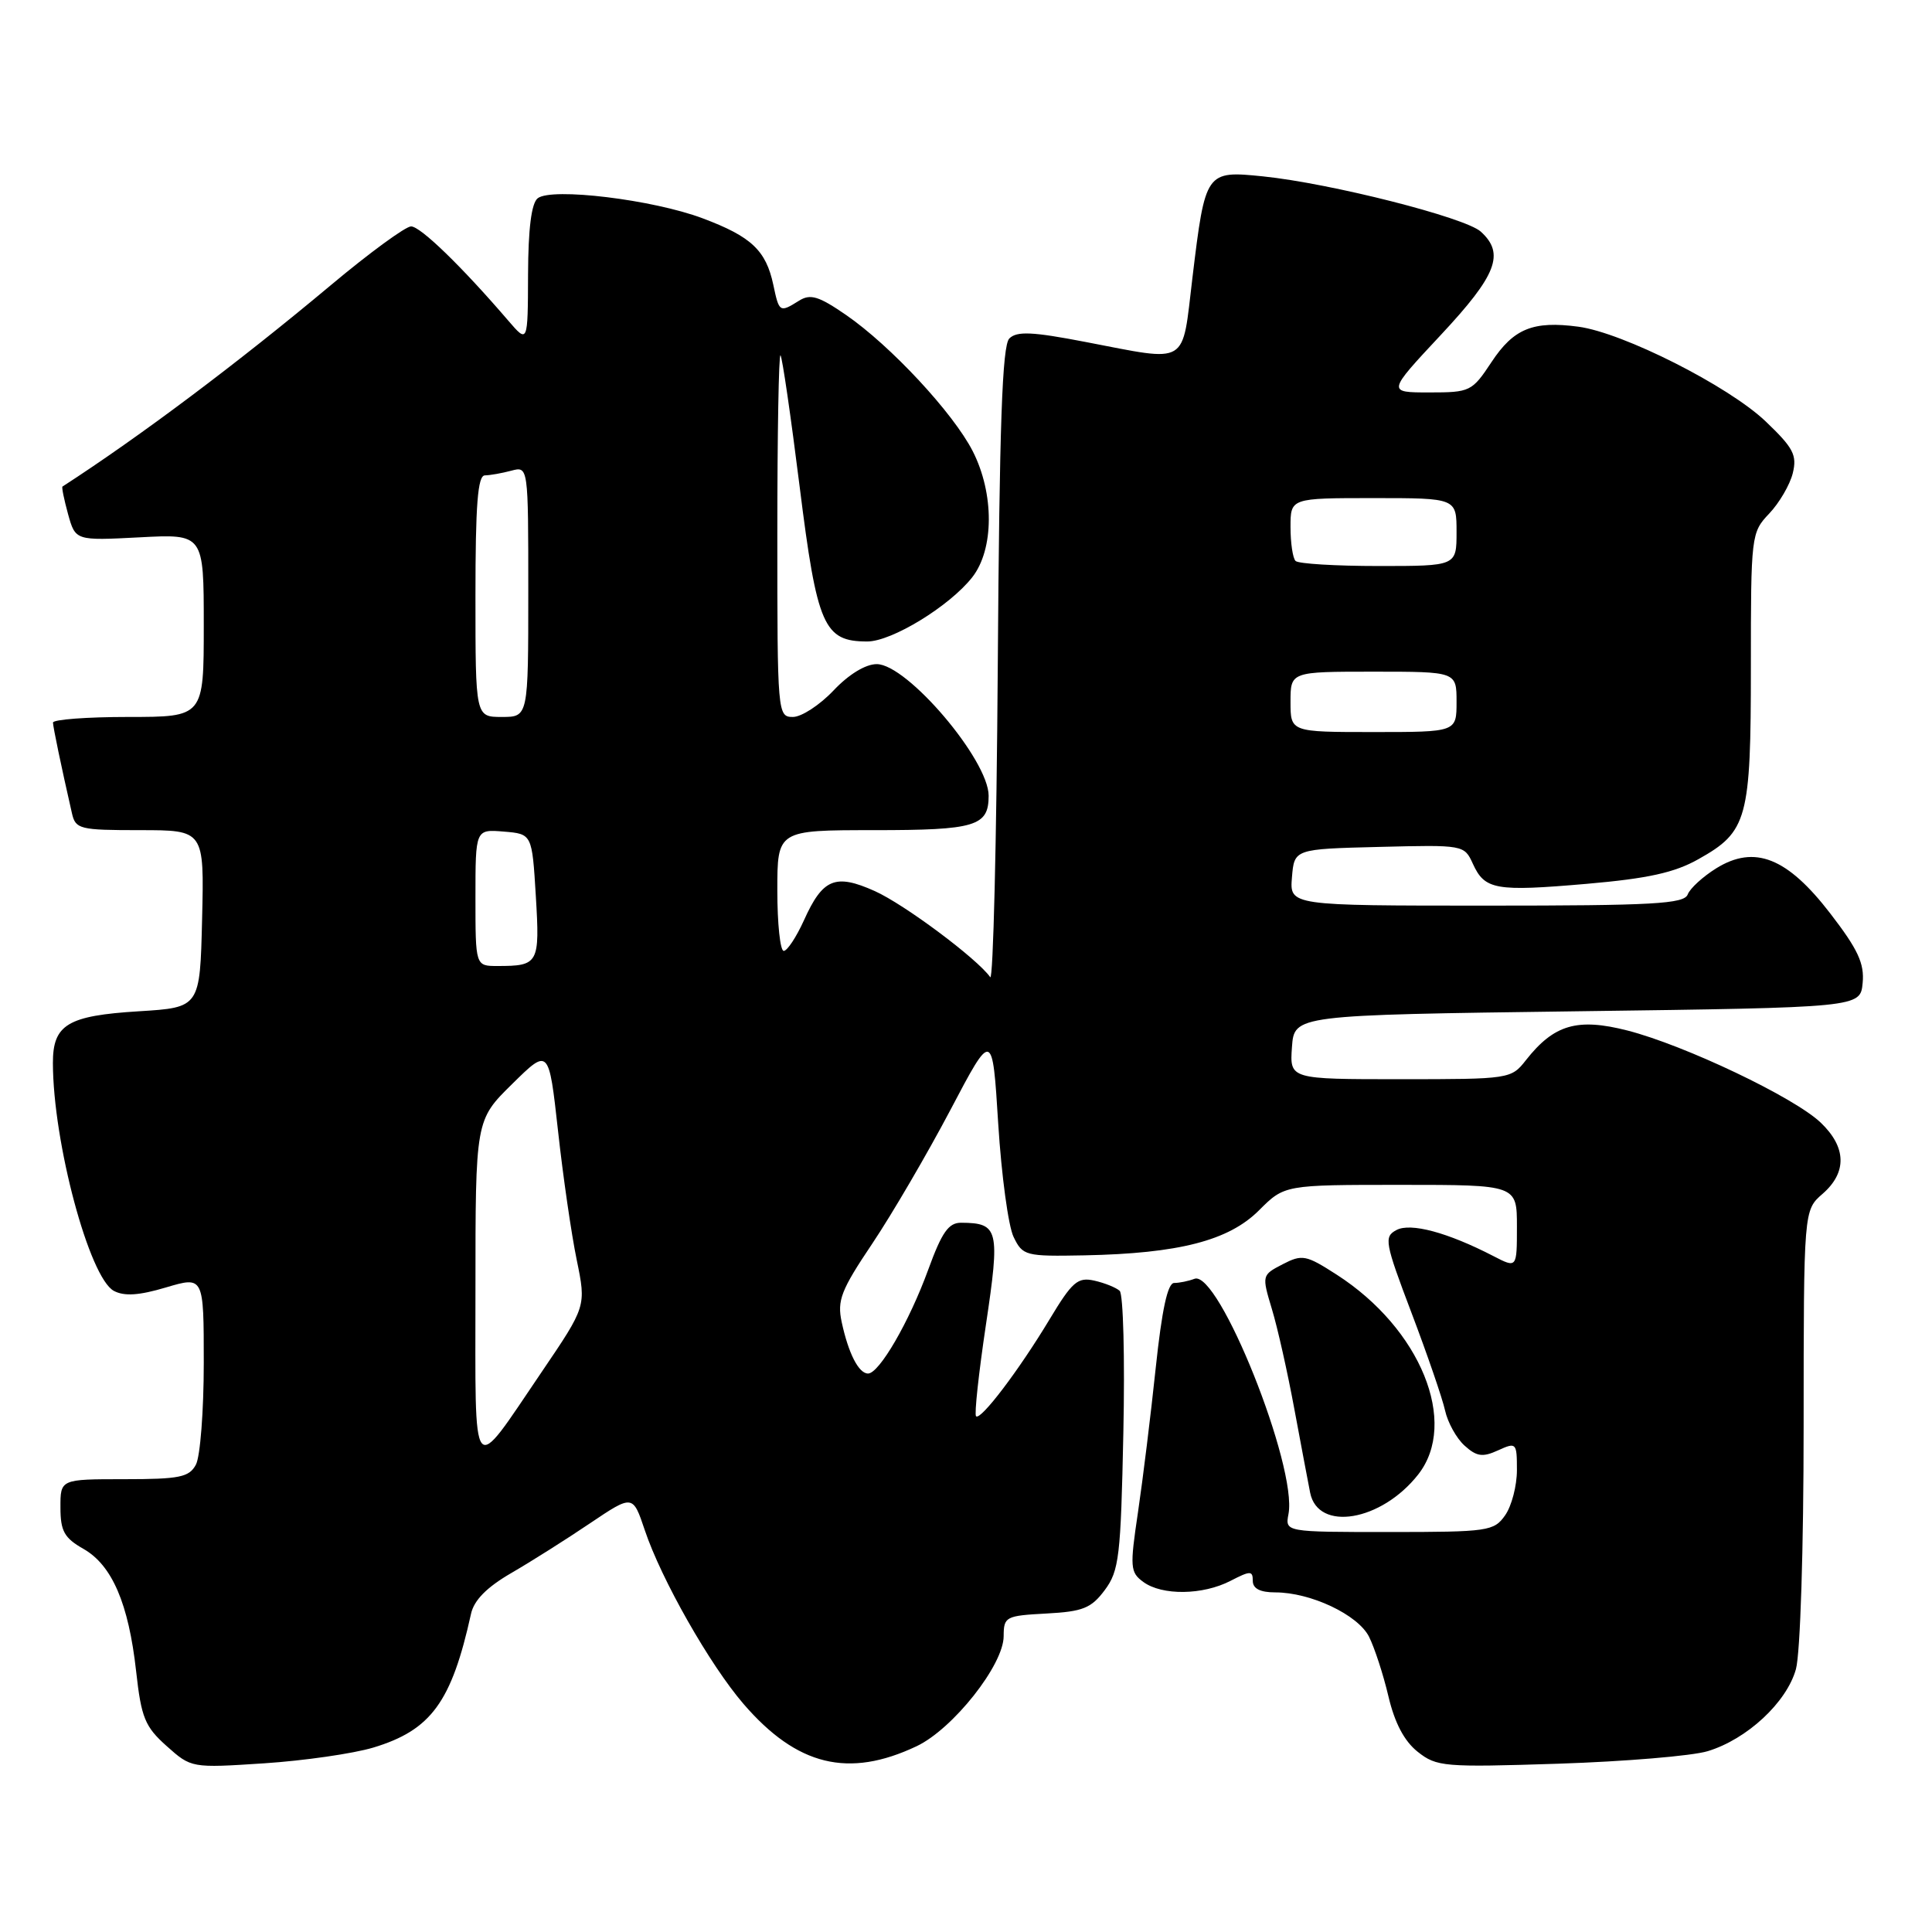 <?xml version="1.0" encoding="UTF-8" standalone="no"?>
<!DOCTYPE svg PUBLIC "-//W3C//DTD SVG 1.1//EN" "http://www.w3.org/Graphics/SVG/1.1/DTD/svg11.dtd" >
<svg xmlns="http://www.w3.org/2000/svg" xmlns:xlink="http://www.w3.org/1999/xlink" version="1.1" viewBox="0 0 256 256">
 <g >
 <path fill="currentColor"
d=" M 49.44 231.57 C 57.12 229.26 59.83 225.54 62.41 213.85 C 62.80 212.04 64.50 210.32 67.74 208.44 C 70.36 206.92 75.05 203.96 78.17 201.85 C 83.85 198.03 83.85 198.03 85.44 202.76 C 87.62 209.27 94.07 220.62 98.52 225.78 C 105.60 233.99 112.43 235.66 121.46 231.38 C 126.27 229.10 132.99 220.61 132.99 216.80 C 133.00 214.22 133.25 214.09 138.65 213.80 C 143.50 213.54 144.59 213.10 146.39 210.69 C 148.29 208.14 148.51 206.25 148.85 189.85 C 149.06 179.94 148.84 171.47 148.36 171.04 C 147.89 170.61 146.38 170.00 145.00 169.69 C 142.81 169.20 142.08 169.82 139.08 174.81 C 135.02 181.56 129.93 188.27 129.33 187.66 C 129.09 187.42 129.68 181.97 130.64 175.54 C 132.53 162.92 132.32 162.05 127.38 162.02 C 125.69 162.00 124.81 163.26 122.99 168.25 C 120.48 175.14 116.50 182.00 115.02 182.00 C 113.78 182.00 112.42 179.33 111.53 175.19 C 110.91 172.31 111.43 170.96 115.59 164.77 C 118.21 160.86 122.86 152.90 125.93 147.08 C 131.50 136.50 131.50 136.50 132.27 148.91 C 132.70 155.74 133.61 162.49 134.31 163.91 C 135.52 166.40 135.87 166.49 143.70 166.34 C 156.21 166.09 162.81 164.39 166.82 160.38 C 170.20 157.00 170.20 157.00 185.60 157.00 C 201.00 157.00 201.00 157.00 201.00 162.53 C 201.00 168.05 201.00 168.05 197.89 166.44 C 191.81 163.30 186.90 161.98 185.03 162.99 C 183.36 163.88 183.49 164.62 187.04 173.98 C 189.13 179.49 191.13 185.31 191.48 186.90 C 191.83 188.49 192.99 190.59 194.06 191.55 C 195.66 193.00 196.45 193.12 198.50 192.18 C 200.92 191.08 201.00 191.16 201.00 194.80 C 201.00 196.86 200.30 199.56 199.44 200.78 C 197.96 202.89 197.21 203.00 184.08 203.00 C 170.28 203.00 170.28 203.00 170.73 200.62 C 171.93 194.36 161.47 168.22 158.27 169.45 C 157.48 169.75 156.27 170.00 155.58 170.00 C 154.72 170.00 153.96 173.52 153.14 181.25 C 152.49 187.44 151.43 196.04 150.79 200.37 C 149.70 207.69 149.75 208.34 151.50 209.62 C 153.99 211.44 159.38 211.37 163.05 209.47 C 165.69 208.11 166.00 208.11 166.00 209.47 C 166.00 210.50 166.98 211.00 168.98 211.00 C 173.67 211.00 179.93 213.96 181.40 216.87 C 182.13 218.32 183.29 221.87 183.97 224.76 C 184.80 228.29 186.07 230.71 187.85 232.12 C 190.36 234.11 191.33 234.19 206.50 233.70 C 215.30 233.41 224.20 232.67 226.28 232.04 C 231.49 230.46 236.75 225.57 237.97 221.17 C 238.55 219.07 238.99 205.24 238.99 188.93 C 239.00 160.36 239.00 160.36 241.50 158.19 C 244.76 155.35 244.67 152.01 241.25 148.75 C 237.74 145.40 223.24 138.50 215.65 136.55 C 209.00 134.85 205.91 135.75 202.19 140.48 C 200.24 142.97 200.03 143.00 185.55 143.00 C 170.89 143.00 170.89 143.00 171.19 138.75 C 171.50 134.50 171.50 134.50 209.00 134.00 C 246.50 133.50 246.50 133.50 246.81 130.26 C 247.06 127.67 246.19 125.80 242.53 121.05 C 236.83 113.63 232.50 111.91 227.42 115.05 C 225.65 116.15 223.94 117.71 223.63 118.52 C 223.15 119.77 219.08 120.00 196.97 120.00 C 170.88 120.00 170.88 120.00 171.19 116.25 C 171.50 112.50 171.50 112.50 182.76 112.22 C 193.93 111.94 194.02 111.95 195.16 114.45 C 196.74 117.91 198.15 118.16 210.28 117.11 C 218.34 116.41 221.89 115.63 225.04 113.85 C 231.56 110.20 232.00 108.57 232.00 88.35 C 232.00 70.93 232.04 70.56 234.43 68.05 C 235.76 66.65 237.17 64.24 237.55 62.71 C 238.14 60.30 237.64 59.35 233.94 55.82 C 229.00 51.13 215.07 44.09 209.15 43.29 C 203.14 42.49 200.57 43.53 197.63 47.98 C 195.05 51.88 194.80 52.00 189.39 52.00 C 183.80 52.00 183.80 52.00 190.90 44.40 C 198.34 36.44 199.43 33.61 196.21 30.69 C 194.13 28.81 176.32 24.29 167.35 23.37 C 159.77 22.60 159.71 22.69 158.01 36.75 C 156.58 48.62 157.68 47.96 143.83 45.31 C 136.78 43.95 134.74 43.86 133.74 44.85 C 132.80 45.80 132.43 56.29 132.21 88.29 C 132.05 111.50 131.60 130.03 131.21 129.48 C 129.47 127.02 119.83 119.83 115.91 118.07 C 110.68 115.73 109.02 116.41 106.53 121.94 C 105.52 124.17 104.31 126.00 103.85 126.00 C 103.38 126.00 103.00 122.40 103.00 118.00 C 103.00 110.00 103.00 110.00 115.80 110.00 C 129.28 110.00 131.00 109.48 131.00 105.44 C 131.00 100.70 120.20 88.00 116.17 88.00 C 114.68 88.00 112.45 89.37 110.44 91.50 C 108.62 93.42 106.20 95.00 105.07 95.00 C 103.03 95.00 103.00 94.60 103.00 70.83 C 103.00 57.54 103.19 46.85 103.42 47.08 C 103.65 47.31 104.79 55.15 105.96 64.50 C 108.27 82.98 109.16 85.00 114.92 85.00 C 118.16 85.00 125.81 80.33 128.82 76.50 C 131.73 72.80 131.76 65.41 128.89 59.78 C 126.30 54.72 118.03 45.82 112.10 41.73 C 108.48 39.24 107.38 38.90 105.87 39.85 C 103.31 41.45 103.24 41.40 102.47 37.75 C 101.50 33.18 99.56 31.35 93.11 28.93 C 86.53 26.45 73.10 24.82 71.25 26.27 C 70.42 26.92 69.99 30.29 69.97 36.37 C 69.94 45.50 69.94 45.50 67.36 42.50 C 61.19 35.31 55.71 30.00 54.47 30.00 C 53.74 30.00 48.94 33.51 43.82 37.80 C 31.51 48.10 18.56 57.82 8.28 64.47 C 8.15 64.55 8.49 66.19 9.02 68.13 C 10.00 71.64 10.00 71.64 18.50 71.20 C 27.00 70.75 27.00 70.75 27.00 82.87 C 27.00 95.00 27.00 95.00 17.00 95.00 C 11.50 95.00 7.01 95.34 7.02 95.75 C 7.05 96.42 8.08 101.39 9.53 107.75 C 10.01 109.87 10.54 110.00 18.55 110.00 C 27.06 110.00 27.06 110.00 26.78 121.75 C 26.50 133.50 26.50 133.50 18.40 134.00 C 8.95 134.58 7.00 135.76 7.01 140.87 C 7.03 151.38 11.83 169.30 15.09 171.05 C 16.47 171.78 18.42 171.66 22.00 170.59 C 27.00 169.11 27.00 169.11 27.00 180.62 C 27.00 186.95 26.53 193.00 25.96 194.07 C 25.07 195.74 23.81 196.00 16.46 196.00 C 8.00 196.00 8.00 196.00 8.01 199.75 C 8.01 202.88 8.52 203.79 11.05 205.23 C 14.85 207.39 17.04 212.48 18.04 221.47 C 18.72 227.61 19.21 228.80 22.08 231.36 C 25.34 234.27 25.36 234.28 34.99 233.65 C 40.30 233.30 46.80 232.36 49.44 231.57 Z  M 187.91 195.39 C 193.31 188.52 188.24 176.05 177.12 168.90 C 173.05 166.28 172.55 166.18 169.96 167.52 C 167.20 168.95 167.19 168.99 168.53 173.45 C 169.28 175.91 170.62 181.89 171.51 186.72 C 172.41 191.55 173.35 196.53 173.60 197.79 C 174.64 203.00 183.03 201.59 187.91 195.39 Z  M 63.00 170.93 C 63.00 148.42 63.00 148.42 67.86 143.64 C 72.72 138.85 72.72 138.85 73.94 149.83 C 74.60 155.87 75.72 163.58 76.42 166.95 C 77.68 173.09 77.68 173.09 71.77 181.80 C 62.30 195.74 63.00 196.61 63.00 170.93 Z  M 63.00 118.94 C 63.00 109.88 63.00 109.88 66.75 110.19 C 70.50 110.50 70.50 110.50 71.00 118.74 C 71.54 127.69 71.37 128.00 65.92 128.00 C 63.00 128.00 63.00 128.00 63.00 118.94 Z  M 171.00 93.00 C 171.00 89.00 171.00 89.00 182.00 89.00 C 193.00 89.00 193.00 89.00 193.00 93.00 C 193.00 97.00 193.00 97.00 182.00 97.00 C 171.00 97.00 171.00 97.00 171.00 93.00 Z  M 63.00 79.00 C 63.00 66.87 63.30 63.00 64.25 62.99 C 64.94 62.98 66.51 62.70 67.75 62.37 C 70.00 61.77 70.00 61.77 70.00 78.38 C 70.00 95.00 70.00 95.00 66.50 95.00 C 63.00 95.00 63.00 95.00 63.00 79.00 Z  M 171.67 74.33 C 171.30 73.97 171.00 71.94 171.00 69.83 C 171.00 66.00 171.00 66.00 182.00 66.00 C 193.00 66.00 193.00 66.00 193.00 70.50 C 193.00 75.00 193.00 75.00 182.67 75.00 C 176.98 75.00 172.03 74.70 171.67 74.33 Z "/>
</g>
</svg>